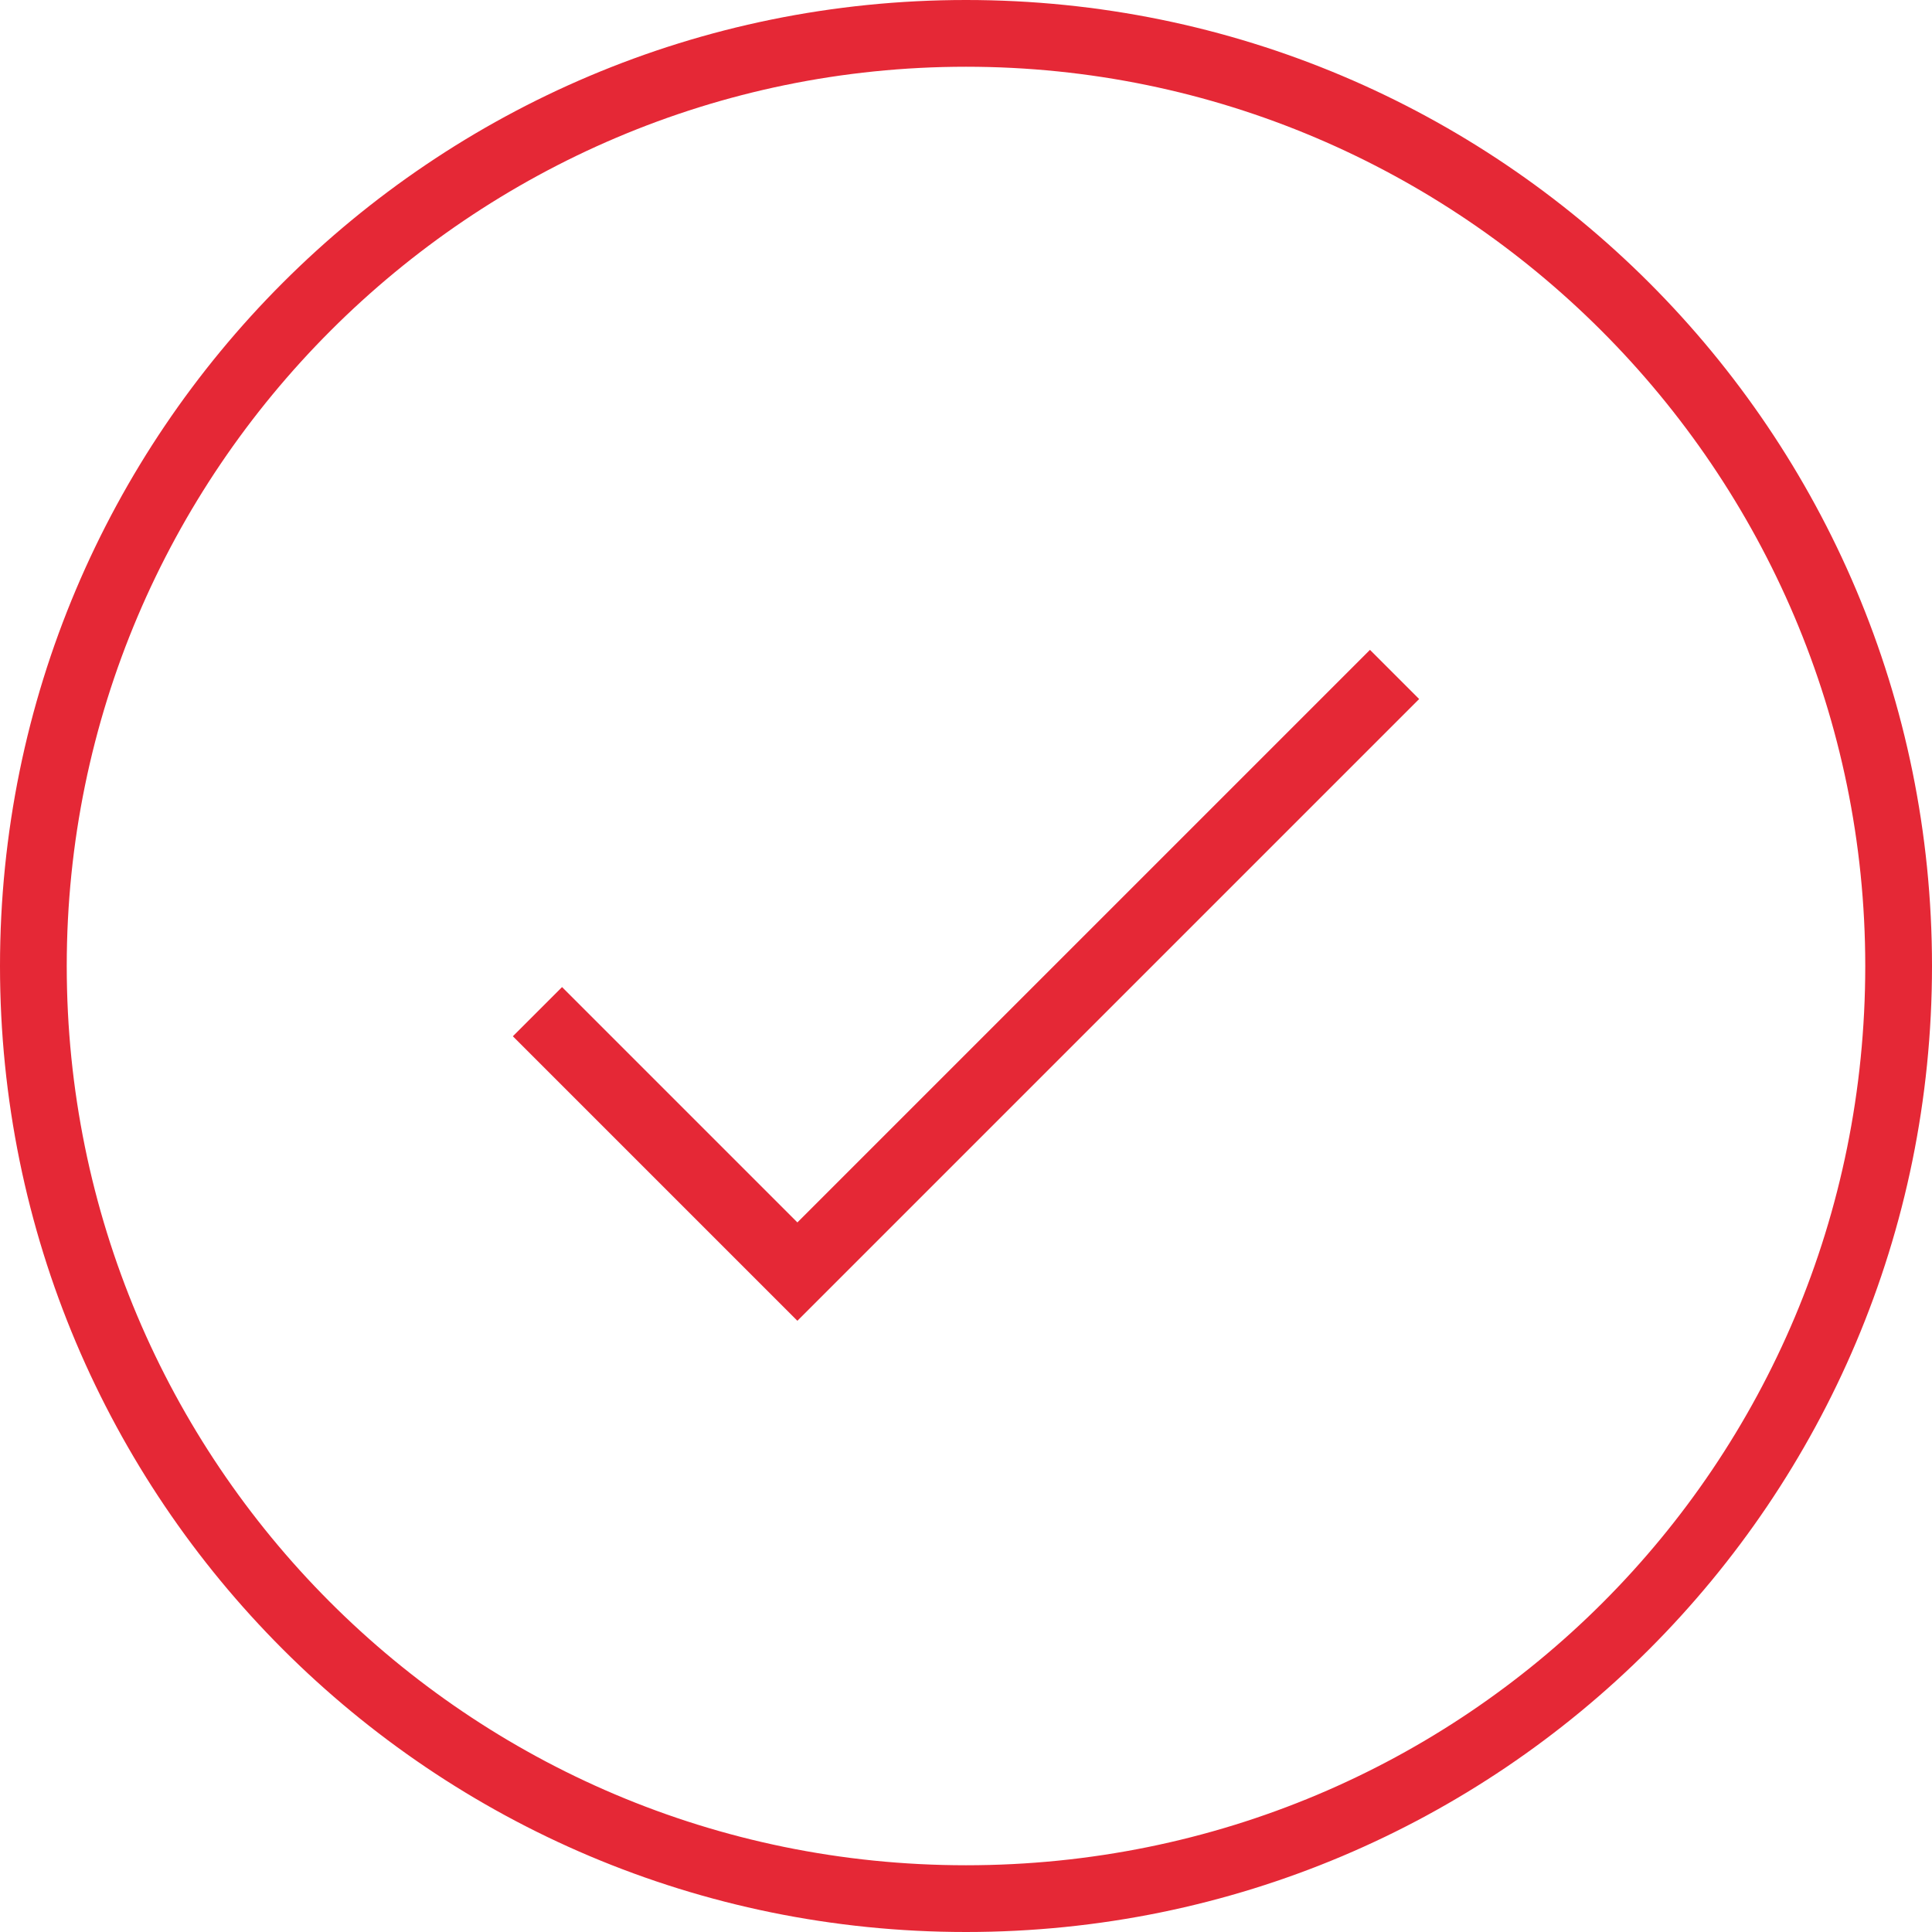 <?xml version="1.0" encoding="utf-8"?>
<!-- Generator: Adobe Illustrator 19.2.0, SVG Export Plug-In . SVG Version: 6.00 Build 0)  -->
<svg version="1.1" id="Layer_1" xmlns="http://www.w3.org/2000/svg" xmlns:xlink="http://www.w3.org/1999/xlink" x="0px" y="0px"
	 viewBox="0 0 55 55" style="enable-background:new 0 0 55 55;" xml:space="preserve">
<style type="text/css">
	.st0{fill:#E52836;}
</style>
<title>Pearl_Thank You Page</title>
<polygon class="st0" points="22.7,37.6 14.6,29.5 16,28.1 22.7,34.8 39,18.5 40.4,19.9 "/>
<path class="st0" d="M27.5,55C12.3,55,0,42.7,0,27.5S12.3,0,27.5,0S55,12.3,55,27.5C55,42.7,42.7,55,27.5,55z M27.5,1.9
	C13.4,1.9,1.9,13.4,1.9,27.5s11.4,25.6,25.6,25.6s25.6-11.4,25.6-25.6l0,0C53.1,13.4,41.6,1.9,27.5,1.9z"/>
</svg>

